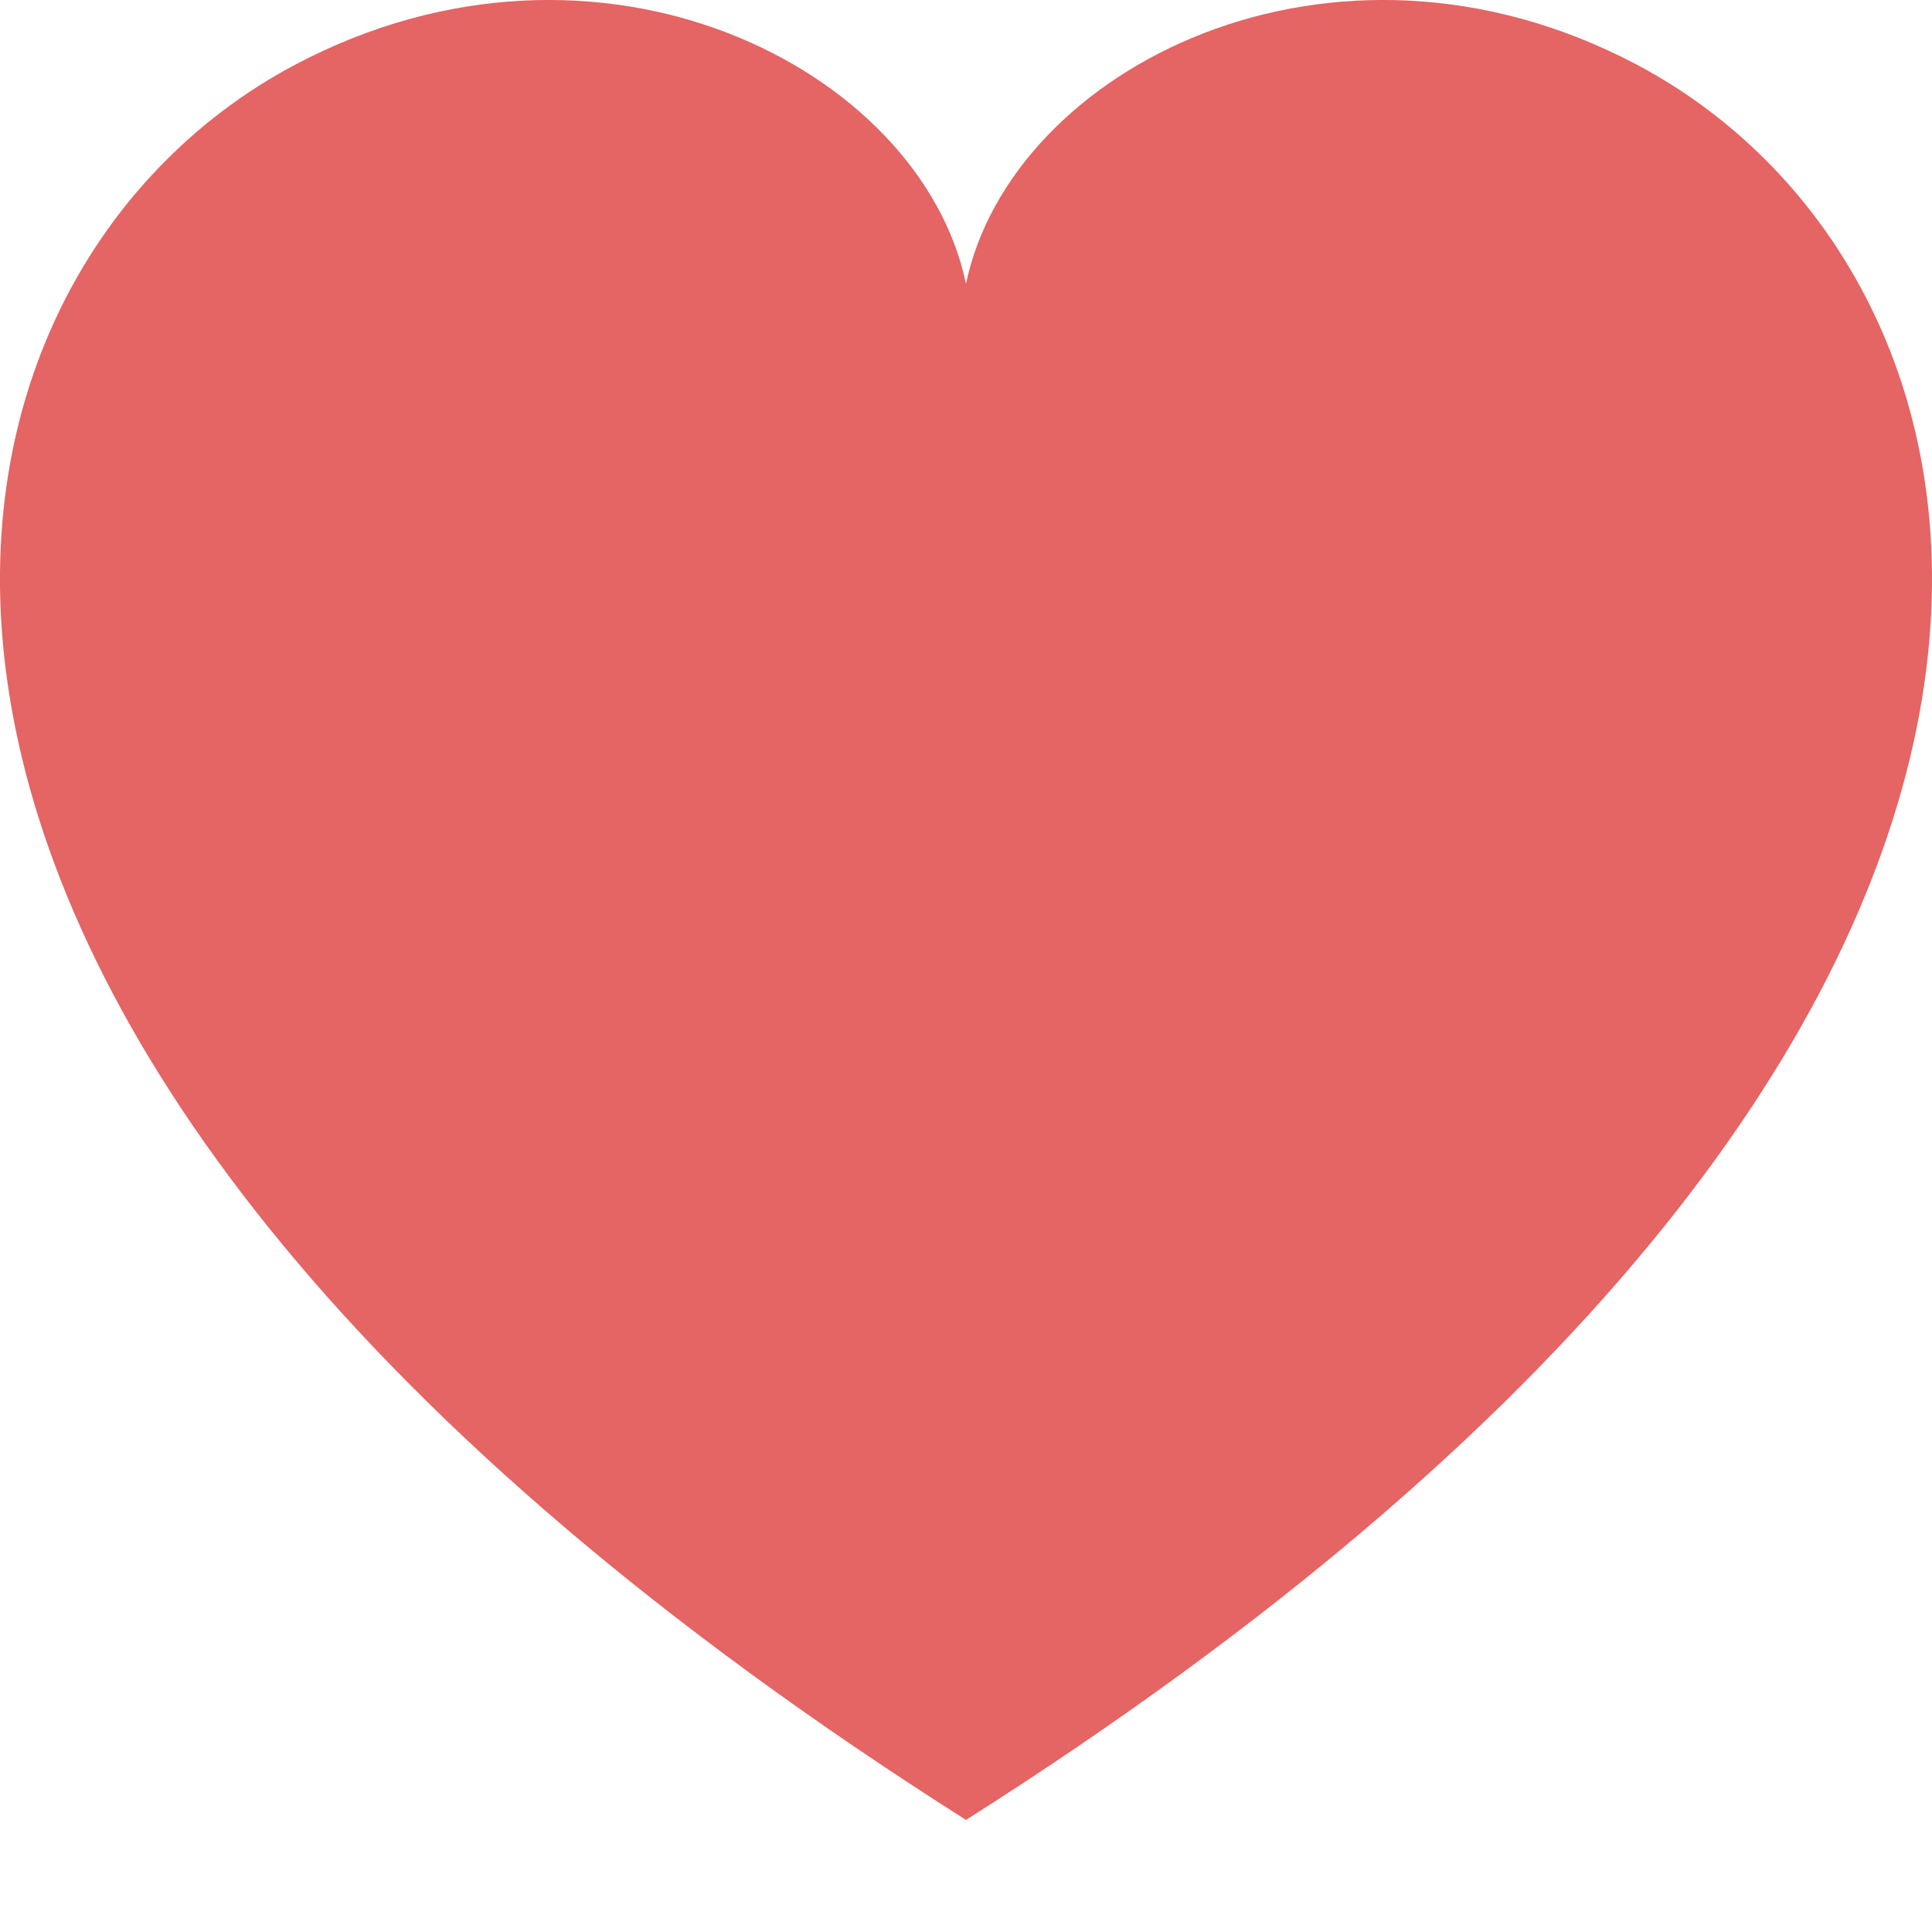 <?xml version="1.0" encoding="UTF-8" standalone="no"?>
<svg width="11px" height="11px" version="1.1" xmlns="http://www.w3.org/2000/svg" xmlns:xlink="http://www.w3.org/1999/xlink" xmlns:sketch="http://www.bohemiancoding.com/sketch/ns">
    <!-- Generator: Sketch 3.4.3 (16044) - http://www.bohemiancoding.com/sketch -->
    <title>favorite-icon</title>
    <desc>Created with Sketch.</desc>
    <defs></defs>
    <g id="Page-1" stroke="none" stroke-width="1" fill="none" fill-rule="evenodd" sketch:type="MSPage">
        <g id="01_IPSUMTPL_HOME_DESKTOP" sketch:type="MSArtboardGroup" transform="translate(-651, -871)" fill="#E56464">
            <g id="Medium-thumbnails" sketch:type="MSLayerGroup" transform="translate(248, 689)">
                <g id="thumbnail_2" transform="translate(315, 0)" sketch:type="MSShapeGroup">
                    <g id="social" transform="translate(16, 179)">
                        <path d="M81.317,3.367 C79.584,2.452 77.756,3.39 77.5,4.616 C77.244,3.39 75.416,2.452 73.683,3.367 C71.374,4.586 70.467,8.902 77.5,13.362 C84.533,8.902 83.626,4.586 81.317,3.367 L81.317,3.367 Z" id="favorite-icon"></path>
                    </g>
                </g>
            </g>
        </g>
    </g>
</svg>
